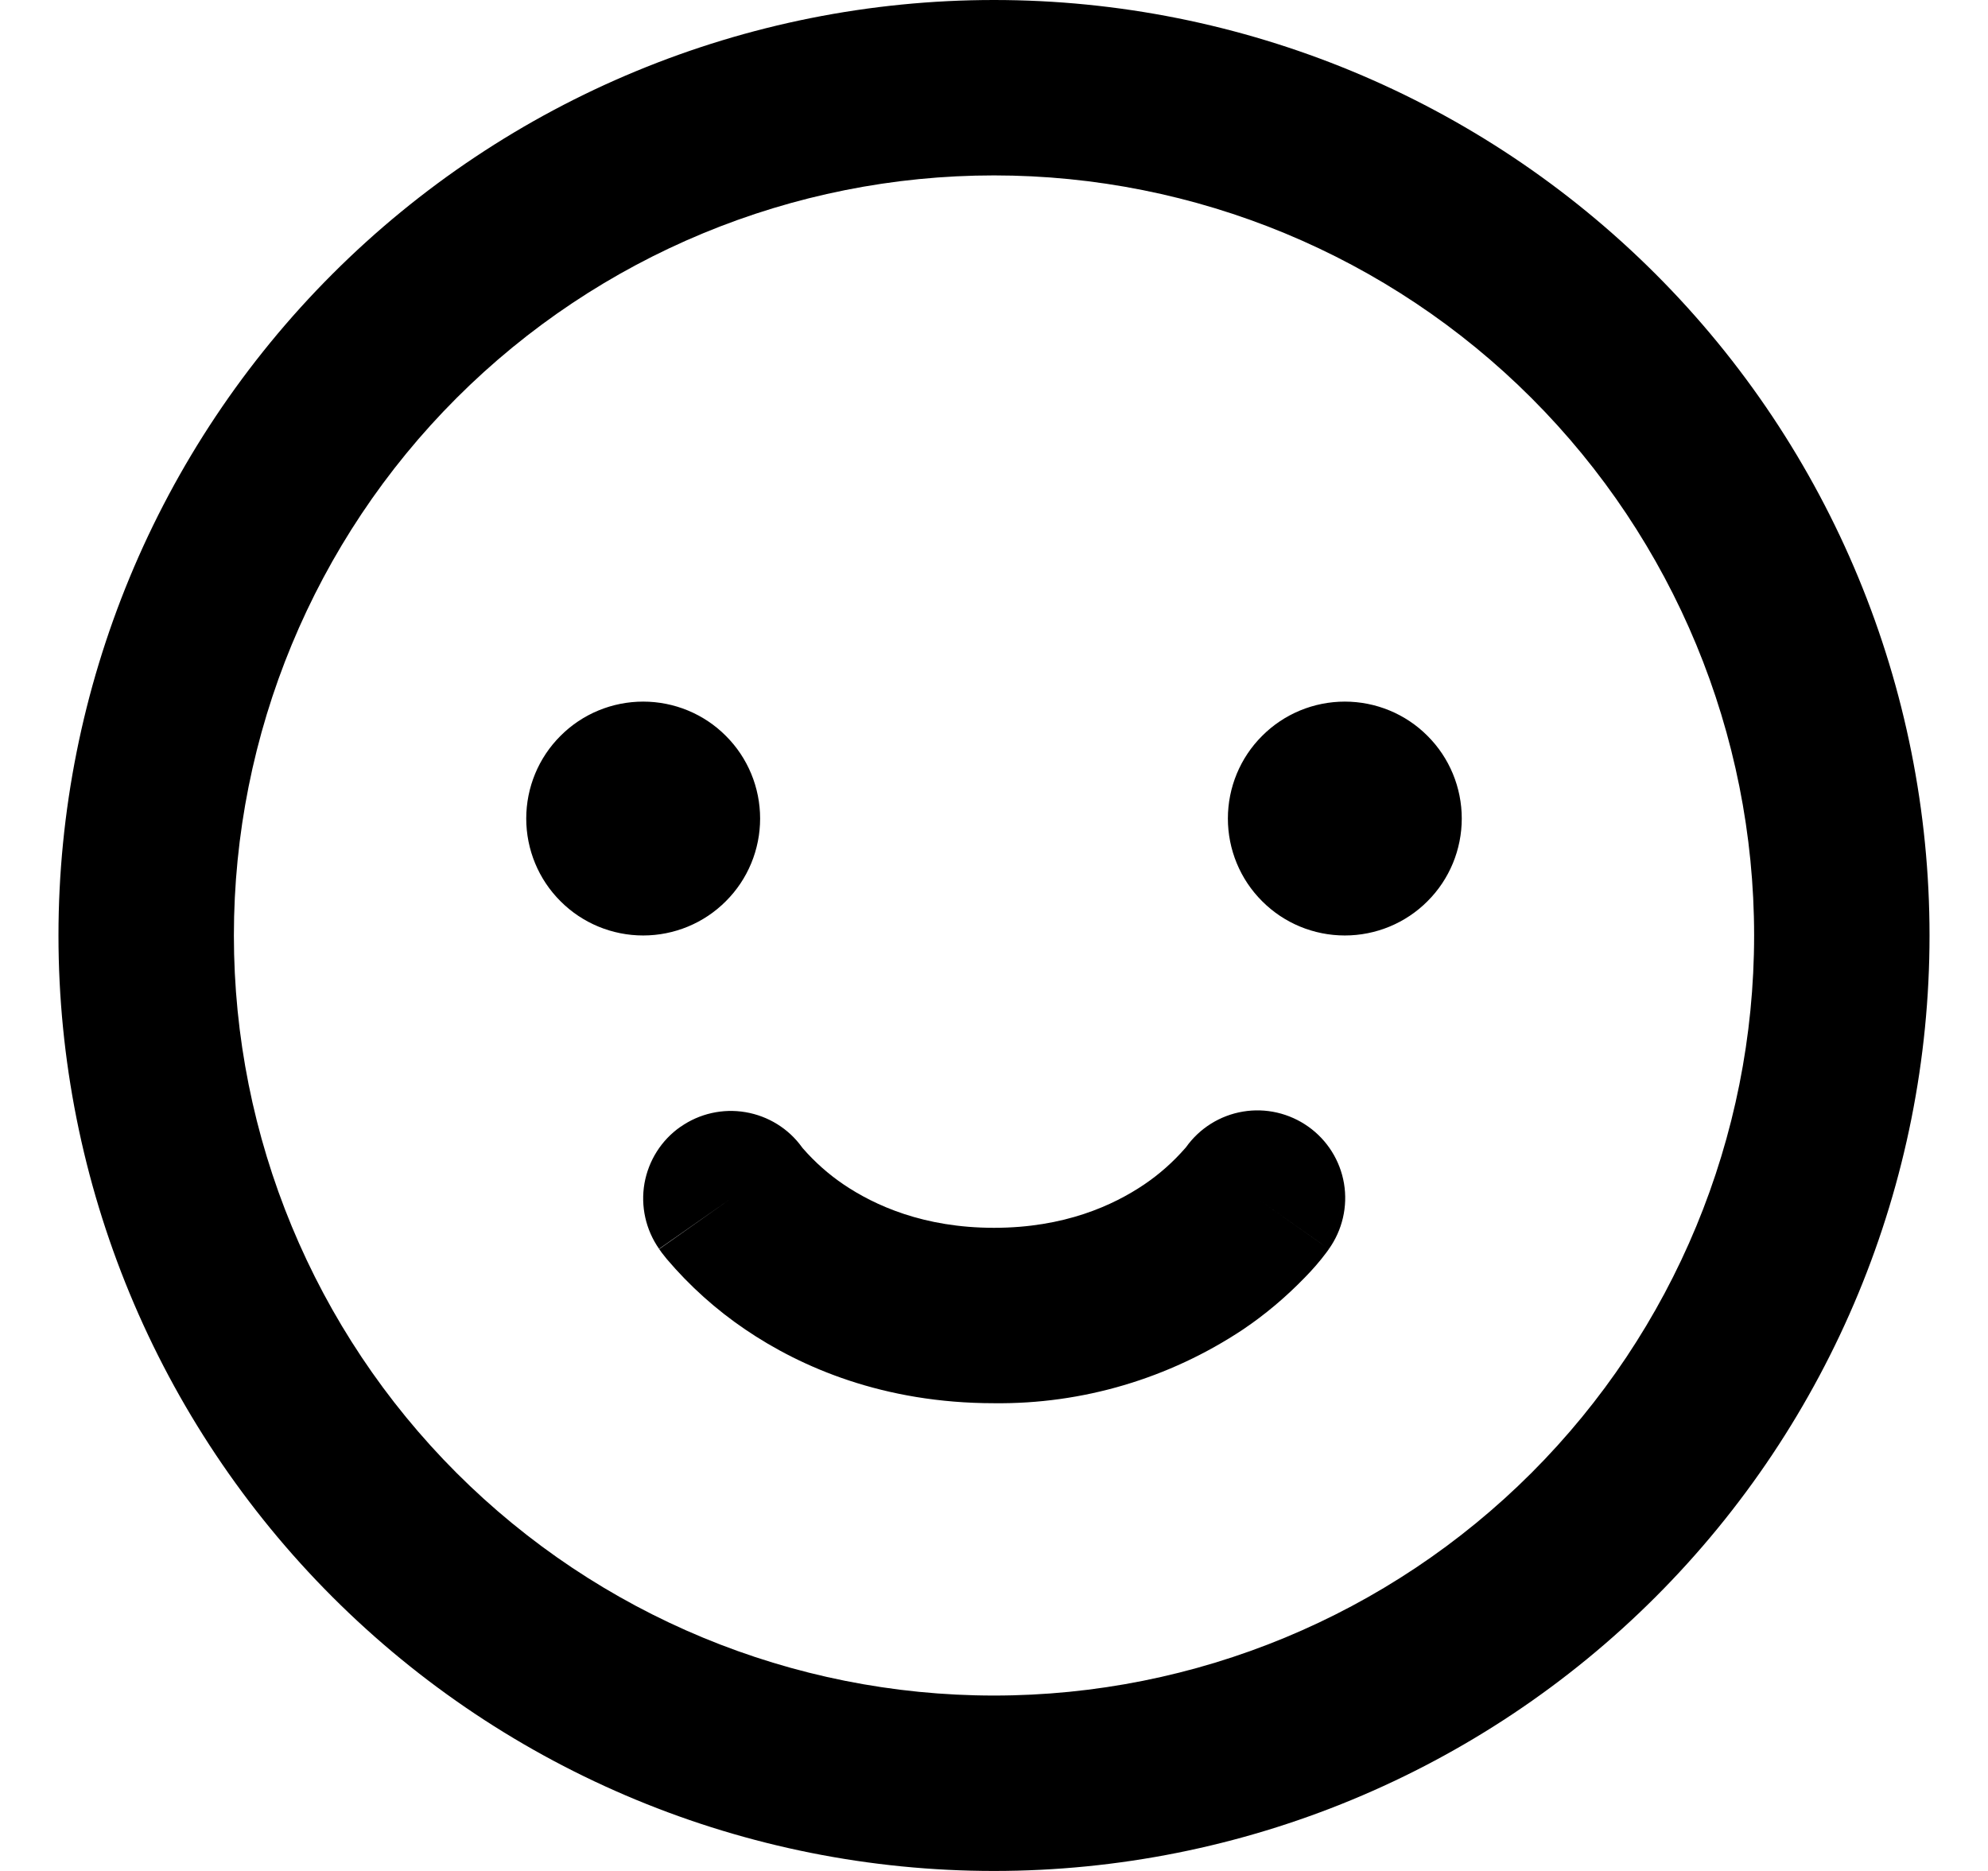 <svg xmlns="http://www.w3.org/2000/svg" width="17" height="16" viewBox="0 0 17 16">
  <path fill-rule="evenodd" clip-rule="evenodd" d="M2 8C2 6.276 2.685 4.623 3.904 3.404C5.123 2.185 6.776 1.5 8.5 1.5C10.224 1.5 11.877 2.185 13.096 3.404C14.315 4.623 15 6.276 15 8C15 9.724 14.315 11.377 13.096 12.596C11.877 13.815 10.224 14.5 8.5 14.5C6.776 14.5 5.123 13.815 3.904 12.596C2.685 11.377 2 9.724 2 8ZM8.5 0C6.378 0 4.343 0.843 2.843 2.343C1.343 3.843 0.5 5.878 0.5 8C0.5 10.122 1.343 12.157 2.843 13.657C4.343 15.157 6.378 16 8.5 16C10.622 16 12.657 15.157 14.157 13.657C15.657 12.157 16.5 10.122 16.5 8C16.5 5.878 15.657 3.843 14.157 2.343C12.657 0.843 10.622 0 8.5 0ZM5.5 8C5.765 8 6.02 7.895 6.207 7.707C6.395 7.52 6.5 7.265 6.5 7C6.5 6.735 6.395 6.48 6.207 6.293C6.02 6.105 5.765 6 5.5 6C5.235 6 4.98 6.105 4.793 6.293C4.605 6.48 4.5 6.735 4.5 7C4.5 7.265 4.605 7.52 4.793 7.707C4.98 7.895 5.235 8 5.5 8ZM12.5 7C12.5 7.265 12.395 7.52 12.207 7.707C12.02 7.895 11.765 8 11.5 8C11.235 8 10.98 7.895 10.793 7.707C10.605 7.52 10.5 7.265 10.5 7C10.5 6.735 10.605 6.48 10.793 6.293C10.98 6.105 11.235 6 11.5 6C11.765 6 12.02 6.105 12.207 6.293C12.395 6.48 12.5 6.735 12.5 7ZM5.82 9.636C5.981 9.523 6.181 9.478 6.375 9.511C6.569 9.544 6.743 9.651 6.858 9.811L6.865 9.82C6.968 9.938 7.085 10.042 7.215 10.13C7.479 10.308 7.898 10.5 8.5 10.5C9.102 10.5 9.52 10.308 9.785 10.129C9.915 10.041 10.032 9.937 10.135 9.819L10.142 9.811C10.257 9.649 10.432 9.539 10.629 9.506C10.825 9.473 11.026 9.52 11.188 9.635C11.35 9.75 11.46 9.925 11.493 10.121C11.526 10.318 11.479 10.519 11.364 10.681L10.75 10.25C11.364 10.68 11.364 10.681 11.363 10.681V10.682L11.362 10.684L11.36 10.687L11.355 10.694L11.341 10.713C11.285 10.788 11.223 10.859 11.157 10.926C10.996 11.092 10.819 11.242 10.627 11.371C9.997 11.789 9.256 12.009 8.5 12C7.554 12 6.848 11.692 6.374 11.37C6.123 11.2 5.897 10.997 5.701 10.766C5.687 10.749 5.673 10.731 5.659 10.713L5.645 10.693L5.64 10.687L5.638 10.684V10.682H5.637L6.25 10.25L5.636 10.68C5.522 10.517 5.477 10.316 5.511 10.12C5.546 9.924 5.656 9.75 5.819 9.636H5.82Z" />
</svg>